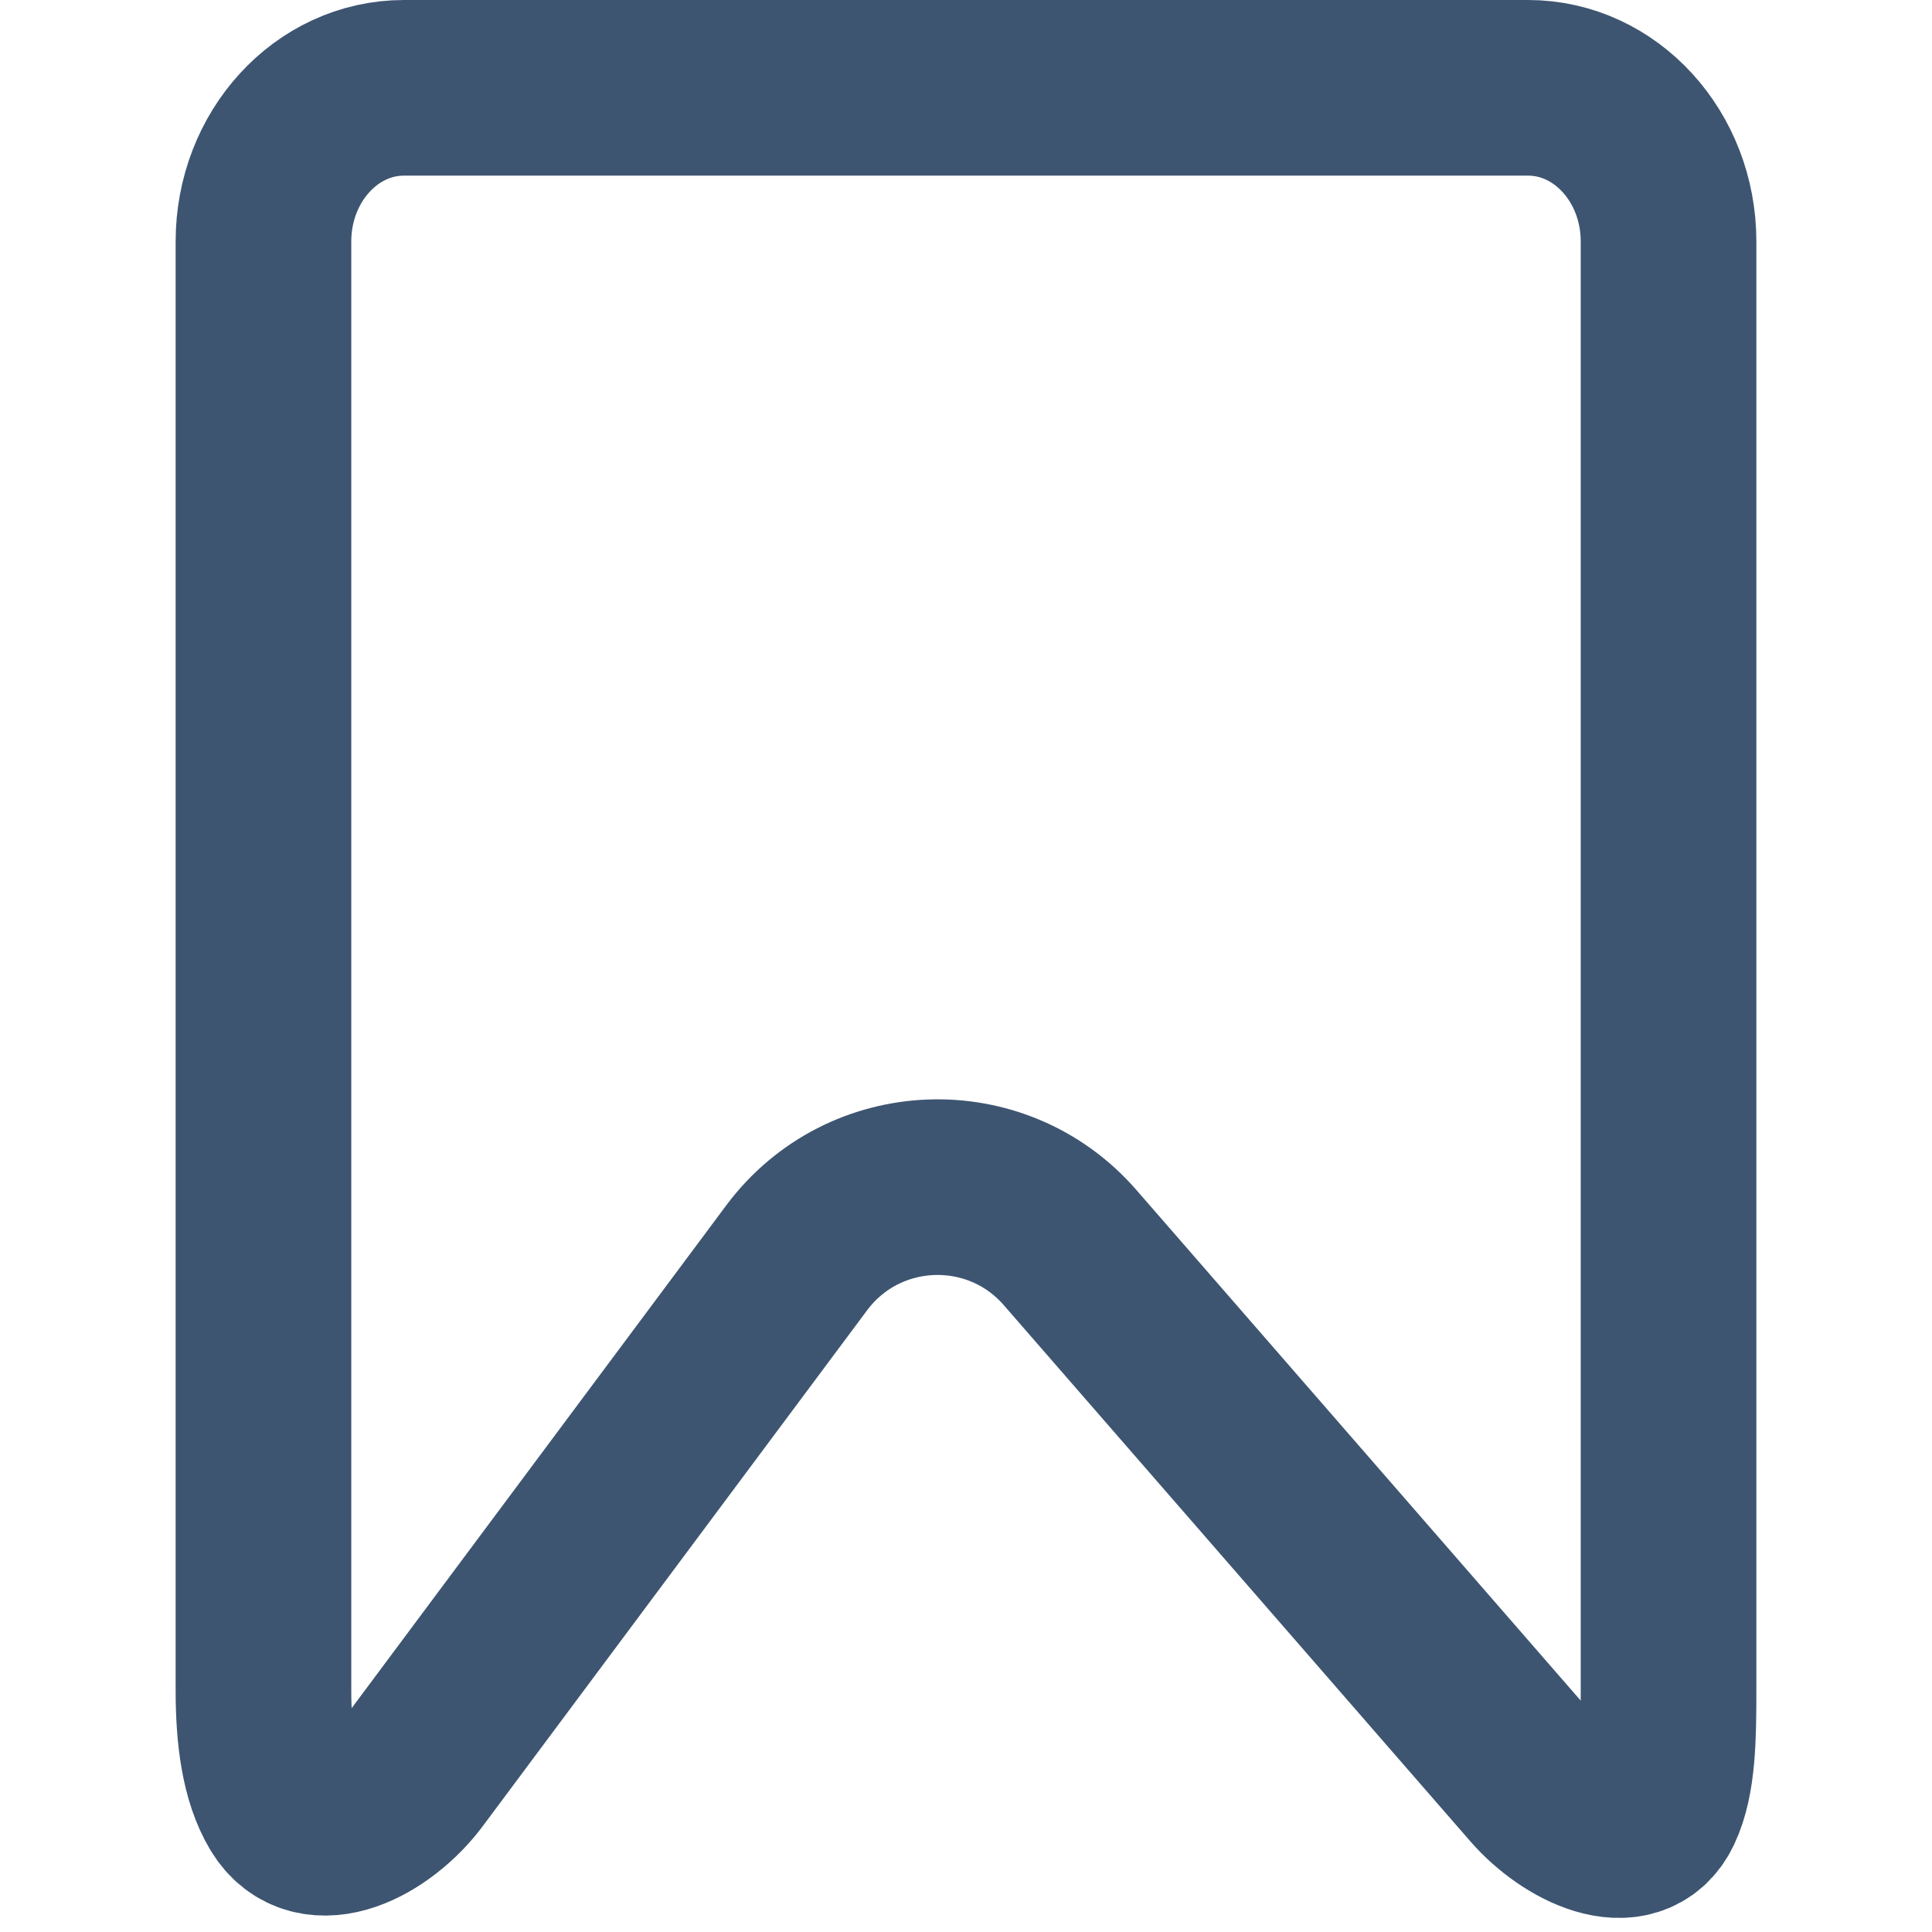 <svg width="20" height="20" viewBox="0 0 18 22" fill="none" xmlns="http://www.w3.org/2000/svg">
<path d="M15.4 1H2.6C1.716 1 1 1.784 1 2.75V19.25C1 19.767 1.061 20.232 1.253 20.552C1.578 21.094 2.32 20.702 2.697 20.195L7.072 14.323C7.835 13.3 9.347 13.243 10.185 14.206L15.499 20.313C15.879 20.749 16.594 21.101 16.842 20.578C16.994 20.258 17 19.781 17 19.25V2.75C17 1.784 16.284 1 15.4 1Z" stroke="#3D5571" stroke-width="2" stroke-linecap="round"/>
</svg>
